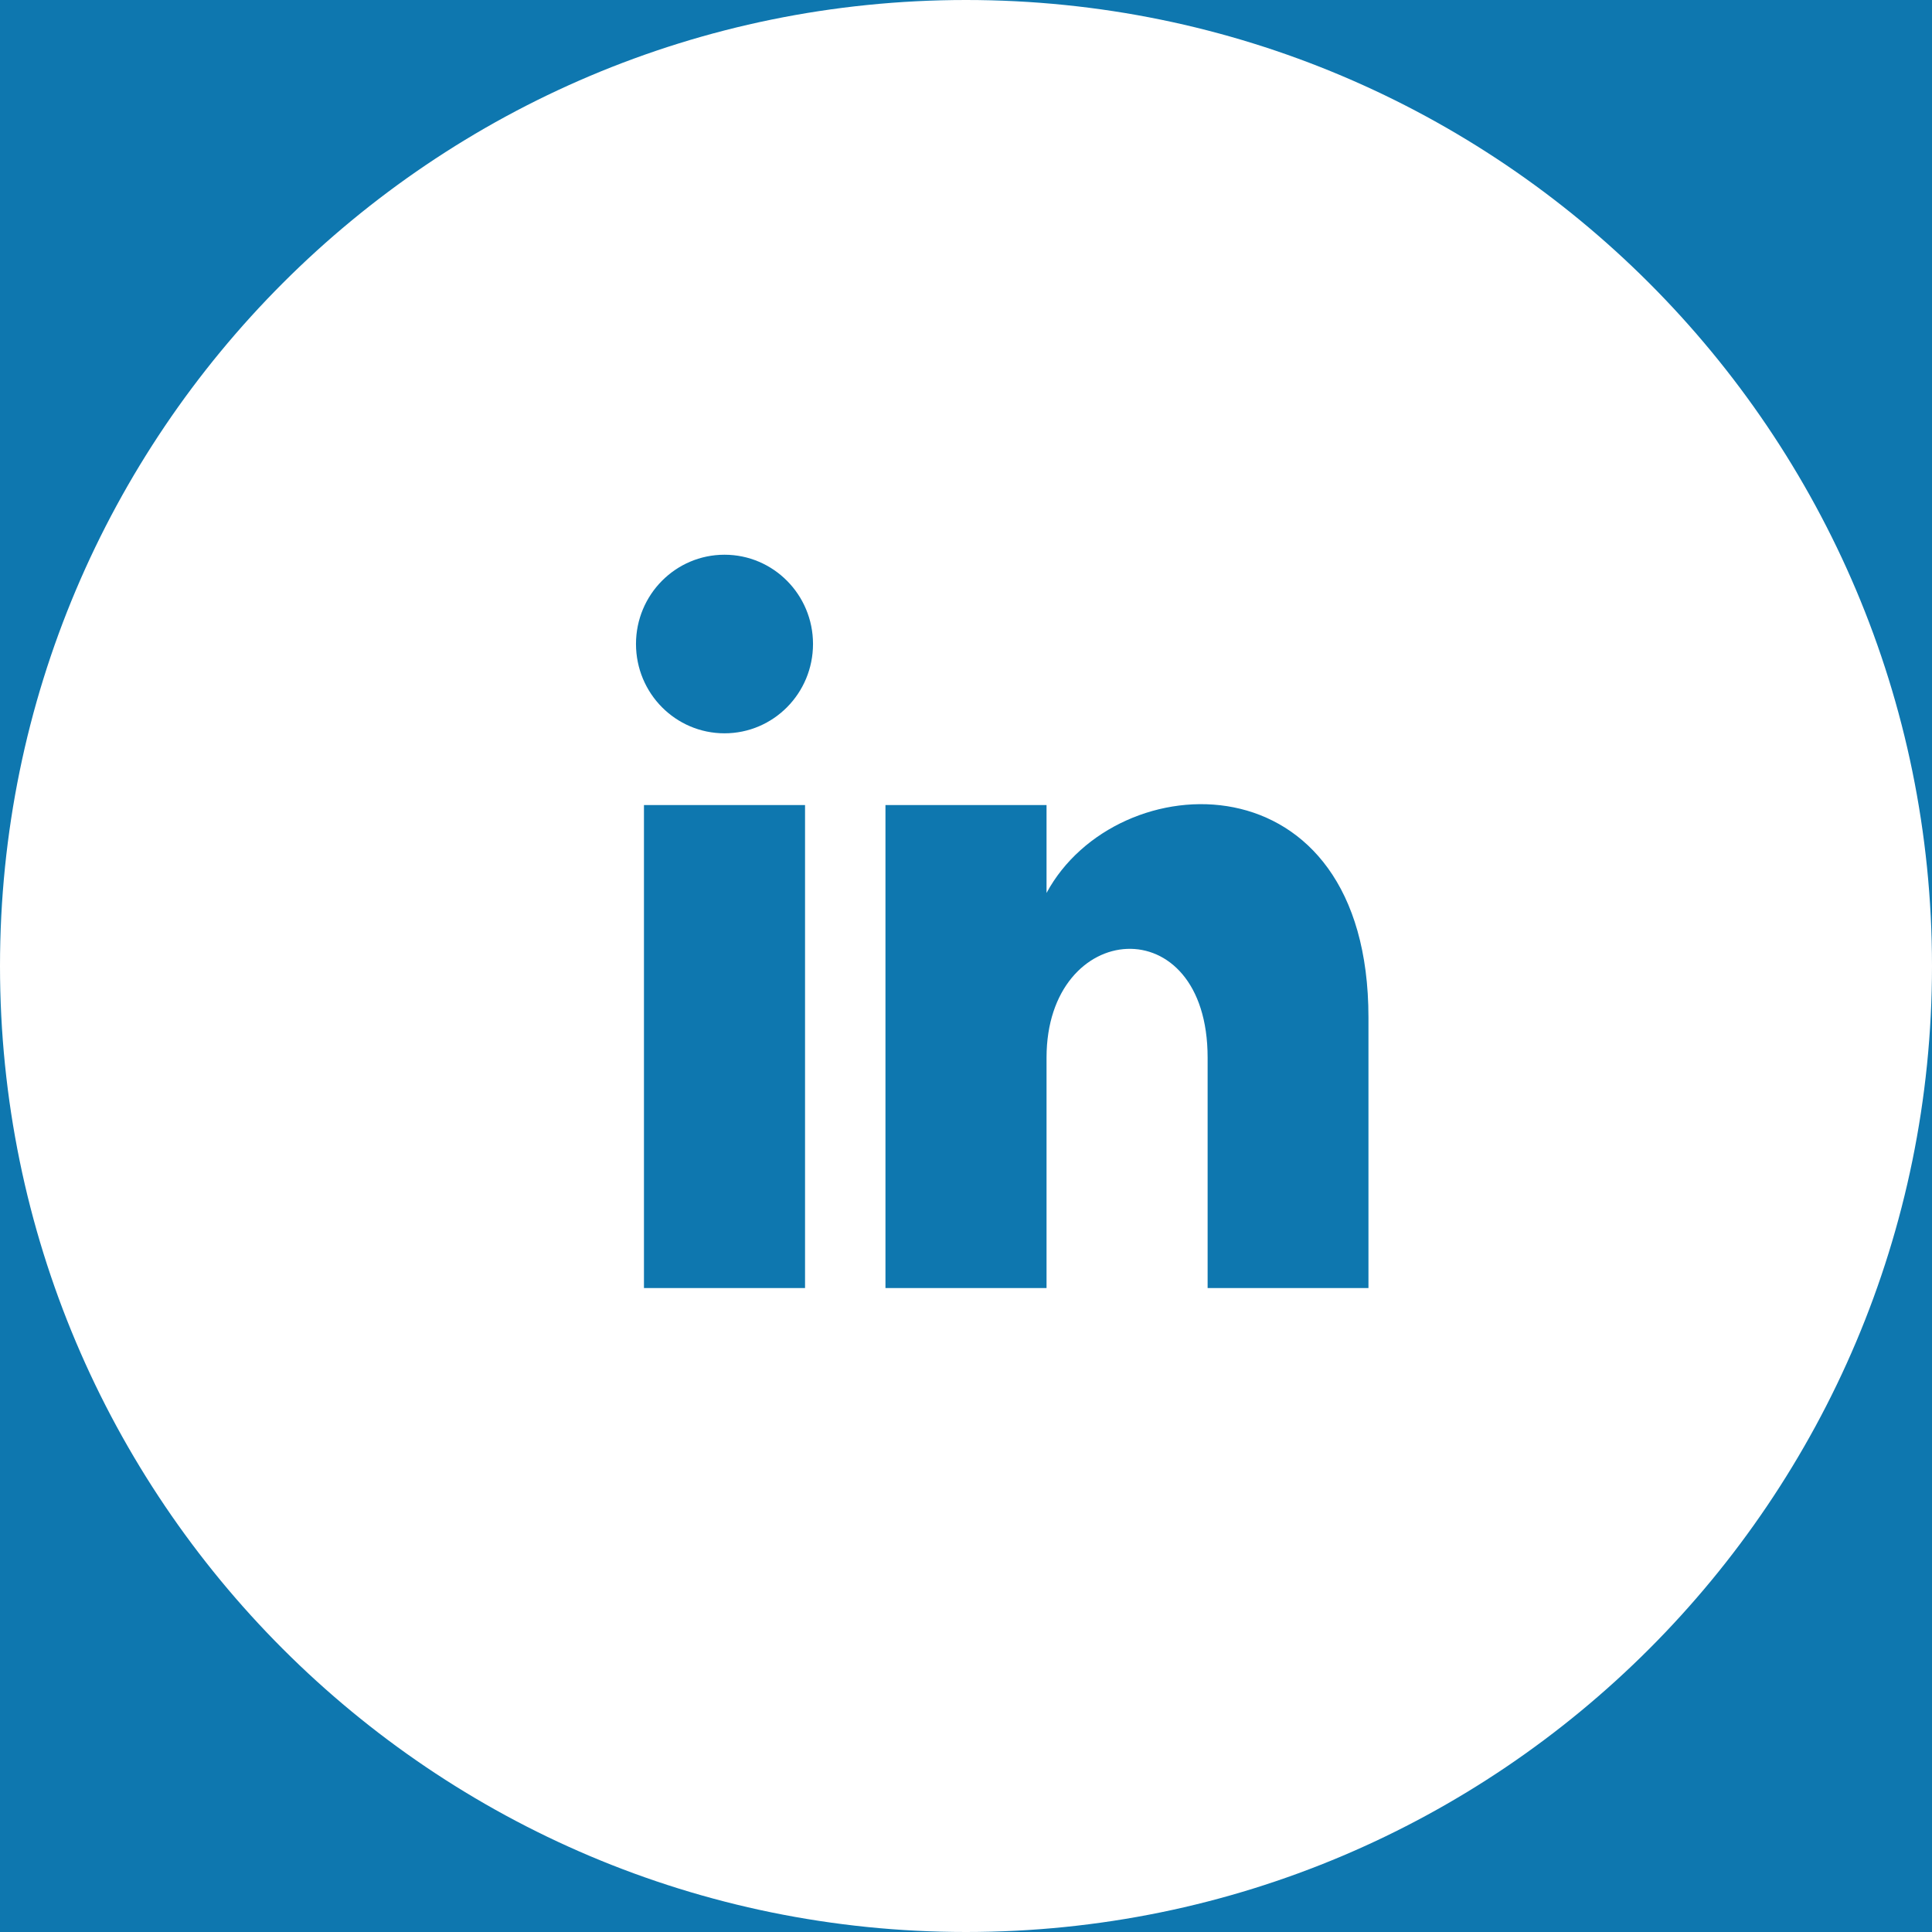 <svg width="16" height="16" viewBox="0 0 16 16" fill="none" xmlns="http://www.w3.org/2000/svg">
<rect width="16" height="16" fill="#F2F2F2"/>
<g clip-path="url(#clip0_0_1)">
<rect width="1665" height="5584" transform="translate(-321 -12)" fill="white"/>
<rect x="-321" y="-12" width="1665" height="40" fill="#0E77AF"/>
<path fill-rule="evenodd" clip-rule="evenodd" d="M0 8C0 3.582 3.582 0 8 0C12.418 0 16 3.582 16 8C16 12.418 12.418 16 8 16C3.582 16 0 12.418 0 8ZM6.667 10.667V6.667H5.333V10.667H6.667ZM6 6.073C5.595 6.073 5.267 5.742 5.267 5.333C5.267 4.925 5.595 4.594 6 4.594C6.405 4.594 6.733 4.925 6.733 5.333C6.733 5.742 6.405 6.073 6 6.073ZM10.001 10.667H11.333V8.427C11.333 6.238 9.248 6.318 8.667 7.395V6.667H7.333V10.667H8.667V8.759C8.667 7.611 10.001 7.505 10.001 8.759V10.667Z" fill="white"/>
</g>
<defs>
<clipPath id="clip0_0_1">
<rect width="1665" height="5584" fill="white" transform="translate(-321 -12)"/>
</clipPath>
</defs>
</svg>

